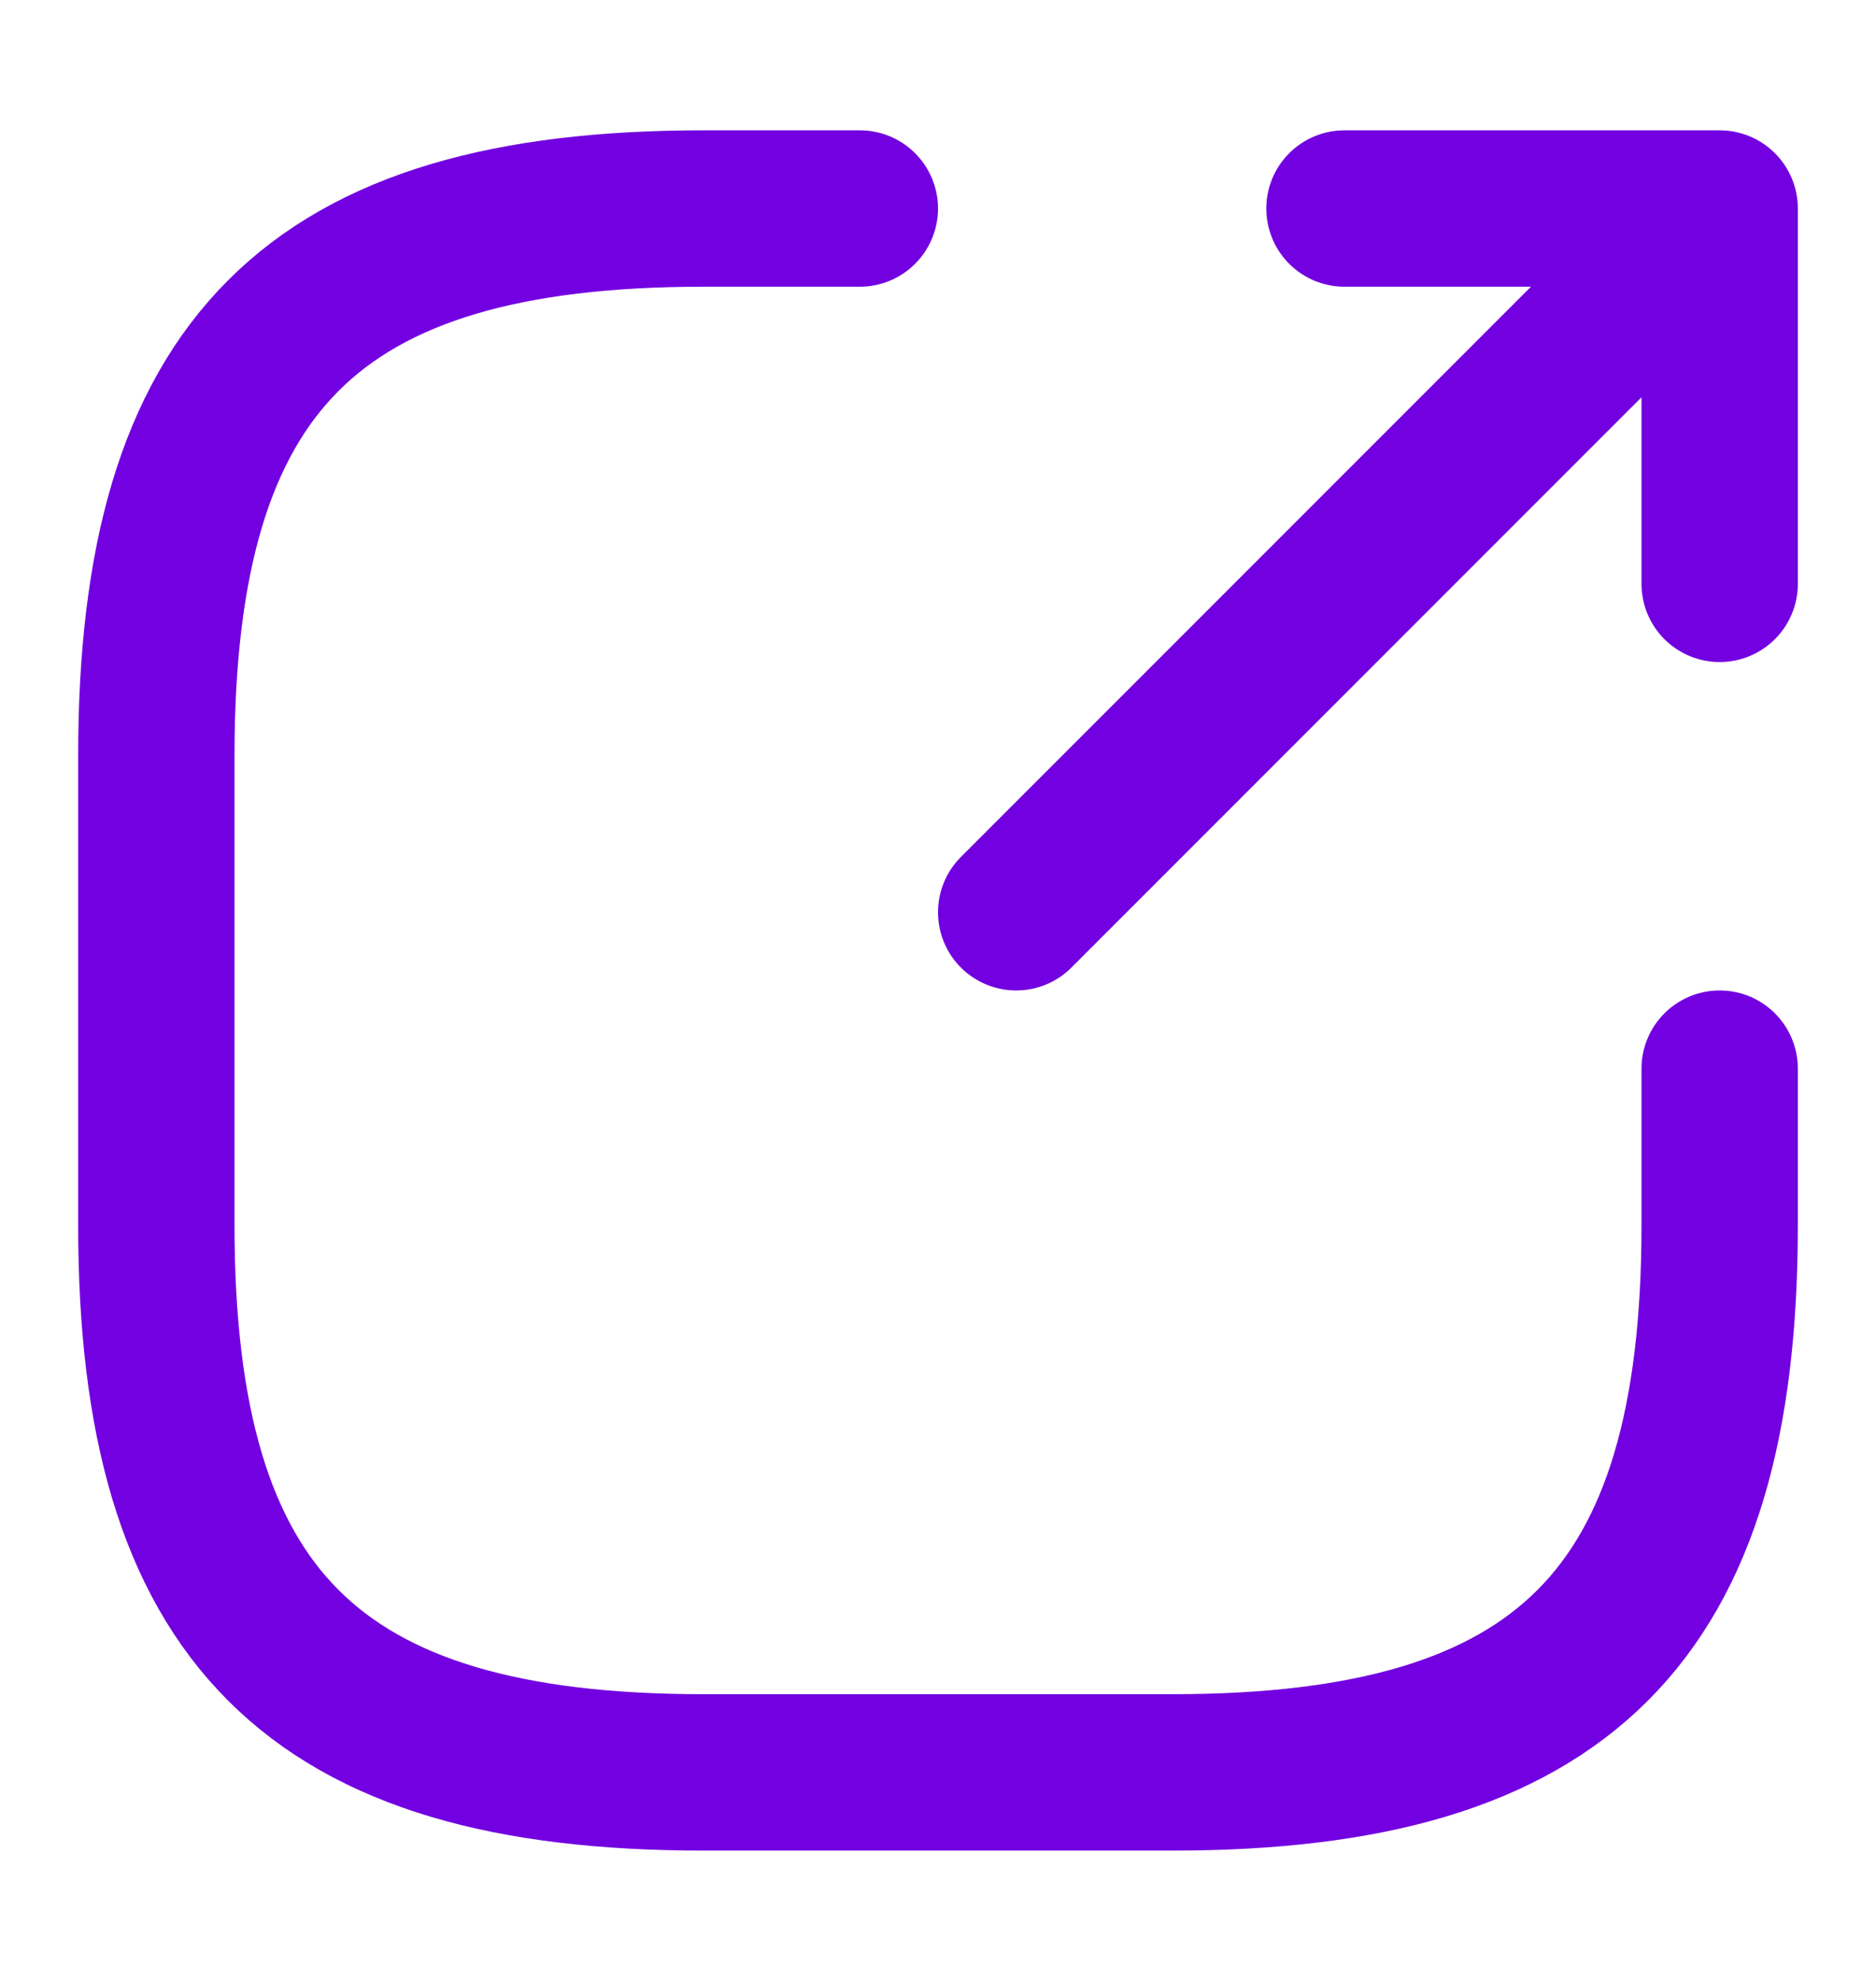 <svg width="18" height="19" viewBox="0 0 18 19" fill="none" xmlns="http://www.w3.org/2000/svg">
<g id="exportsquare">
<path id="Vector" d="M9.75 8.75L15.9 2.6M16.5 5.6V2H12.9M8.25 2H6.75C3 2 1.5 3.5 1.5 7.25V11.75C1.5 15.5 3 17 6.75 17H11.25C15 17 16.5 15.5 16.5 11.75V10.25" stroke="#7200E0" stroke-width="1.5" stroke-linecap="round" stroke-linejoin="round"/>
</g>
</svg>
